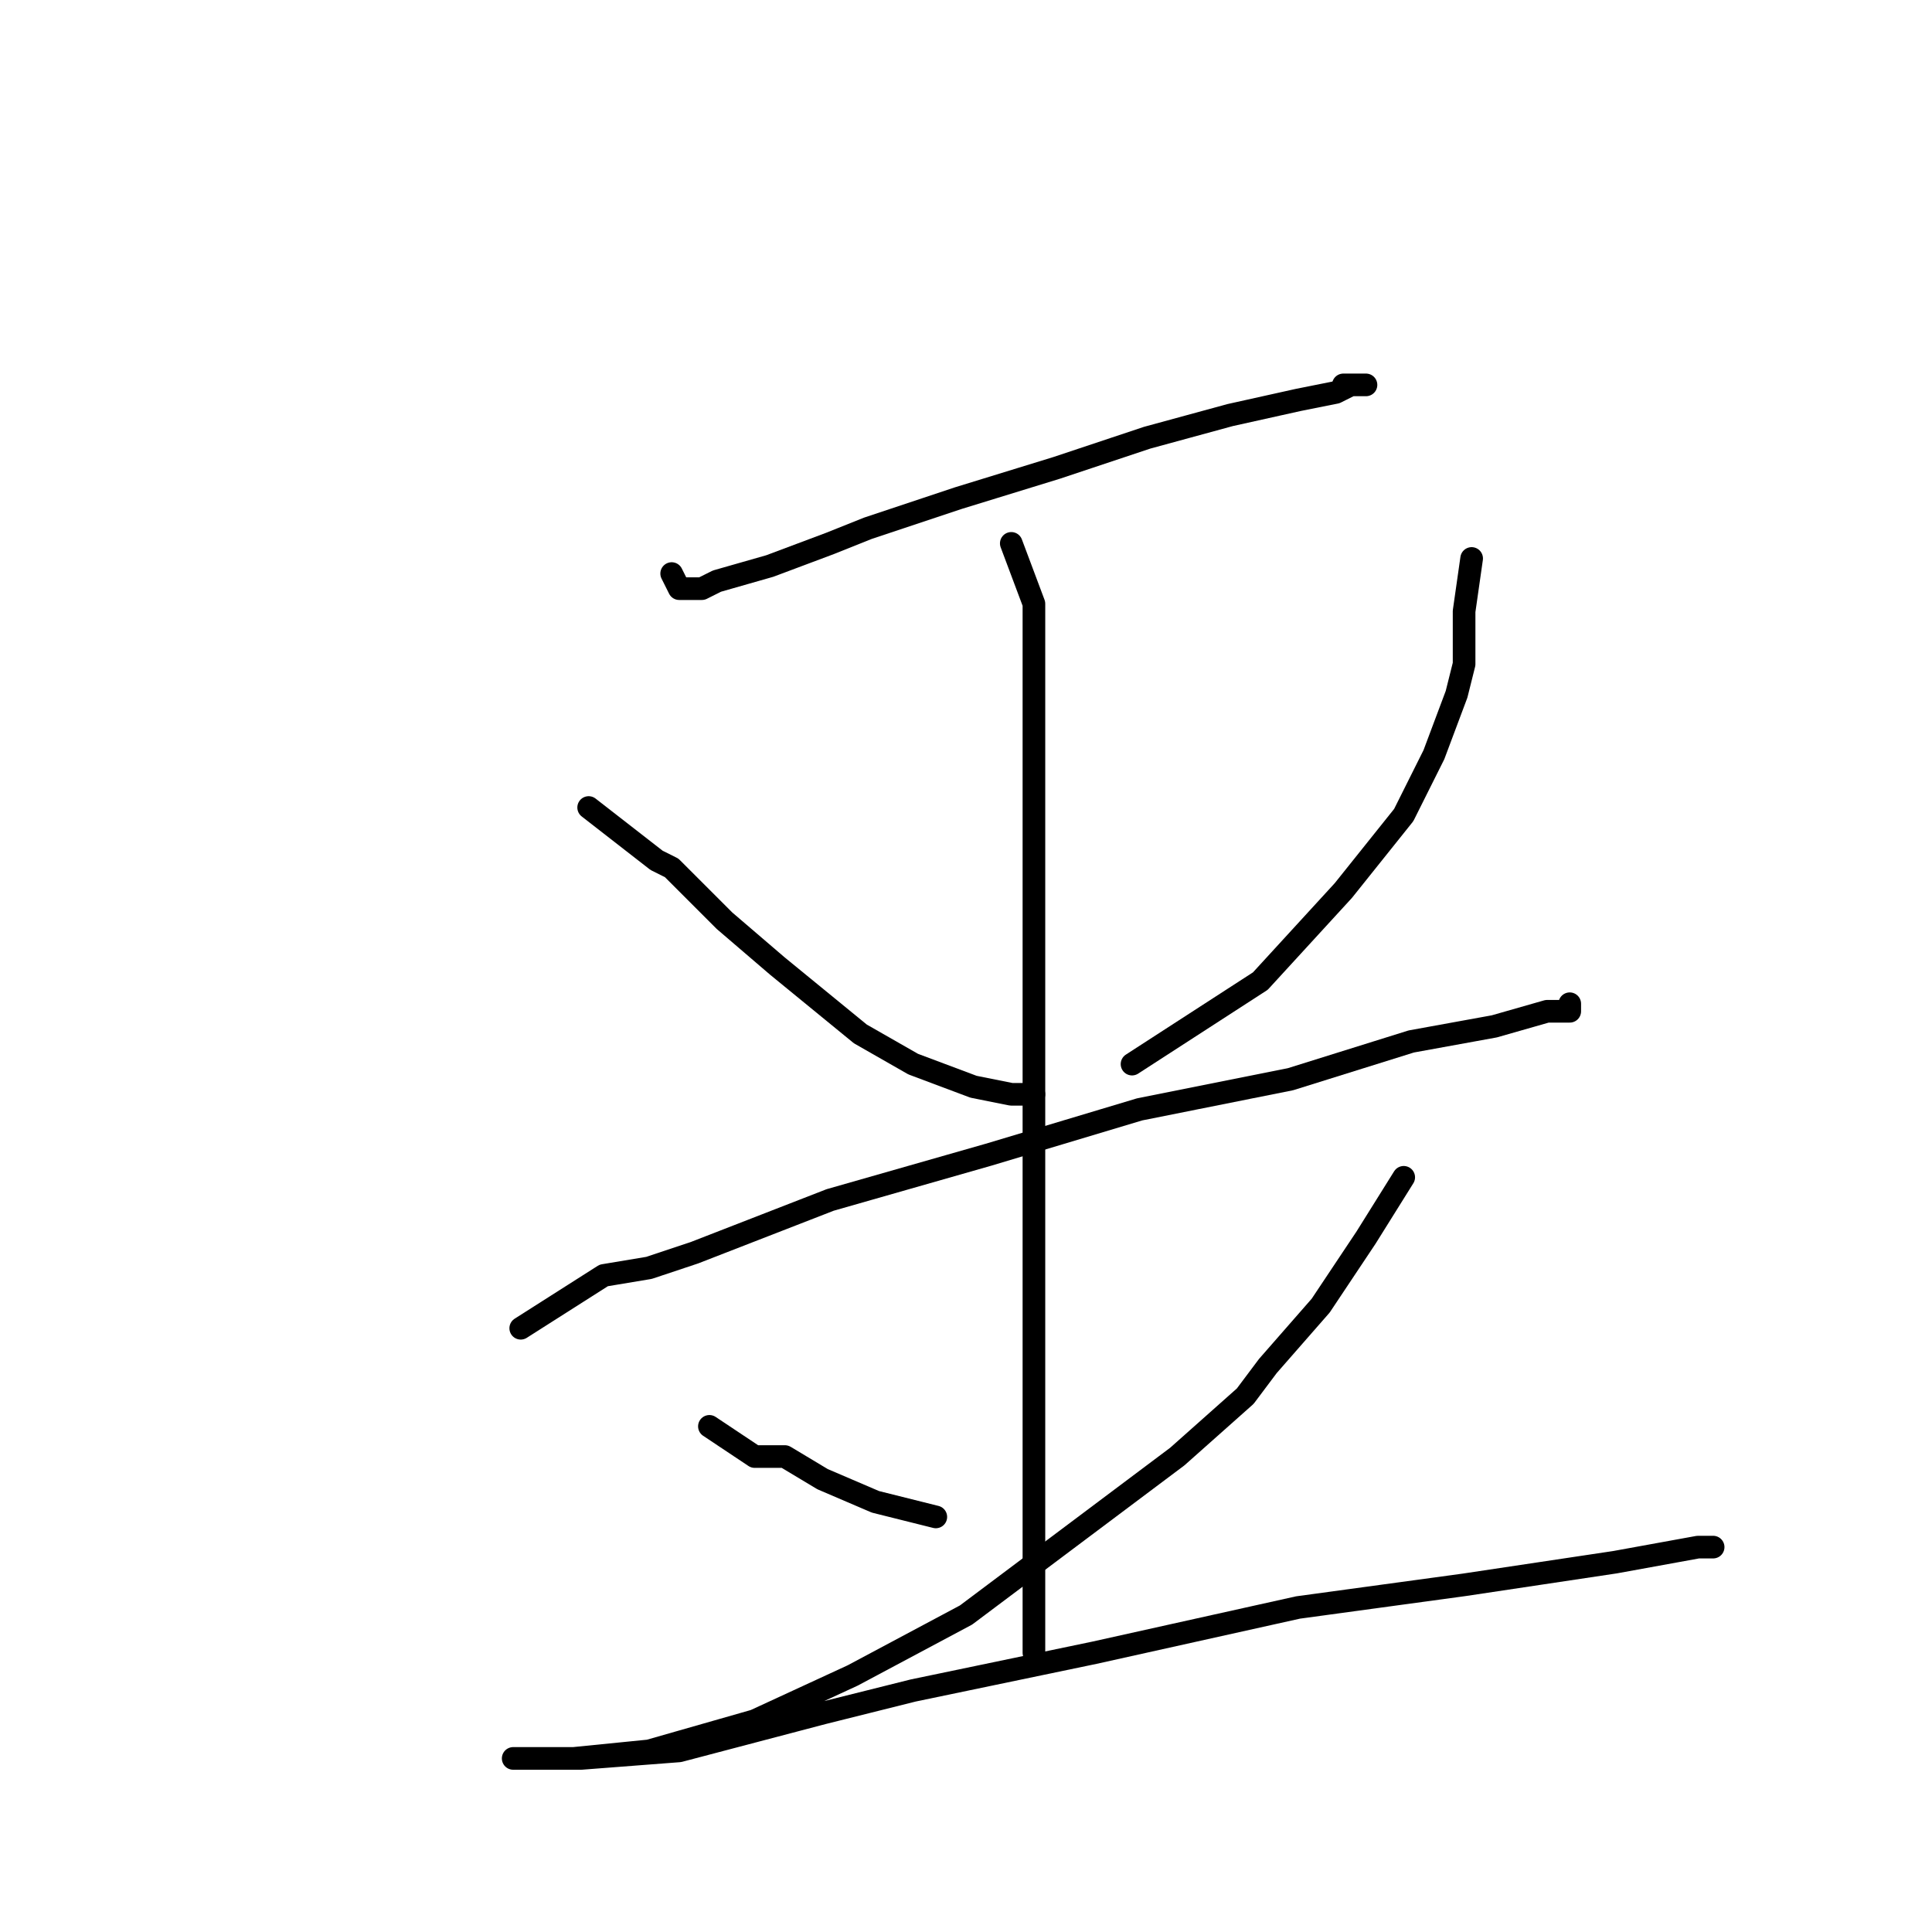 <?xml version="1.0" standalone="no"?>
    <svg width="256" height="256" xmlns="http://www.w3.org/2000/svg" version="1.1">
    <polyline stroke="black" stroke-width="3" stroke-linecap="round" fill="transparent" stroke-linejoin="round" points="89 76 90 78 93 78 95 77 102 75 110 72 115 70 127 66 140 62 152 58 163 55 172 53 177 52 179 51 181 51 178 51 178 51 " />
        <polyline stroke="black" stroke-width="3" stroke-linecap="round" fill="transparent" stroke-linejoin="round" points="78 107 87 114 89 115 91 117 96 122 103 128 114 137 121 141 129 144 134 145 137 145 137 145 " />
        <polyline stroke="black" stroke-width="3" stroke-linecap="round" fill="transparent" stroke-linejoin="round" points="195 74 194 81 194 88 193 92 190 100 186 108 178 118 167 130 150 141 150 141 " />
        <polyline stroke="black" stroke-width="3" stroke-linecap="round" fill="transparent" stroke-linejoin="round" points="69 176 80 169 86 168 92 166 110 159 131 153 151 147 171 143 187 138 198 136 205 134 208 134 208 133 208 133 " />
        <polyline stroke="black" stroke-width="3" stroke-linecap="round" fill="transparent" stroke-linejoin="round" points="134 72 137 80 137 87 137 111 137 136 137 150 137 160 137 181 137 196 137 207 137 212 137 215 137 217 137 219 137 219 " />
        <polyline stroke="black" stroke-width="3" stroke-linecap="round" fill="transparent" stroke-linejoin="round" points="94 189 100 193 101 193 104 193 109 196 116 199 124 201 124 201 " />
        <polyline stroke="black" stroke-width="3" stroke-linecap="round" fill="transparent" stroke-linejoin="round" points="186 156 181 164 177 170 175 173 168 181 165 185 156 193 144 202 128 214 113 222 100 228 86 232 76 233 70 233 68 233 73 233 77 233 90 232 109 227 121 224 145 219 172 213 194 210 214 207 225 205 227 205 227 205 " />
        </svg>